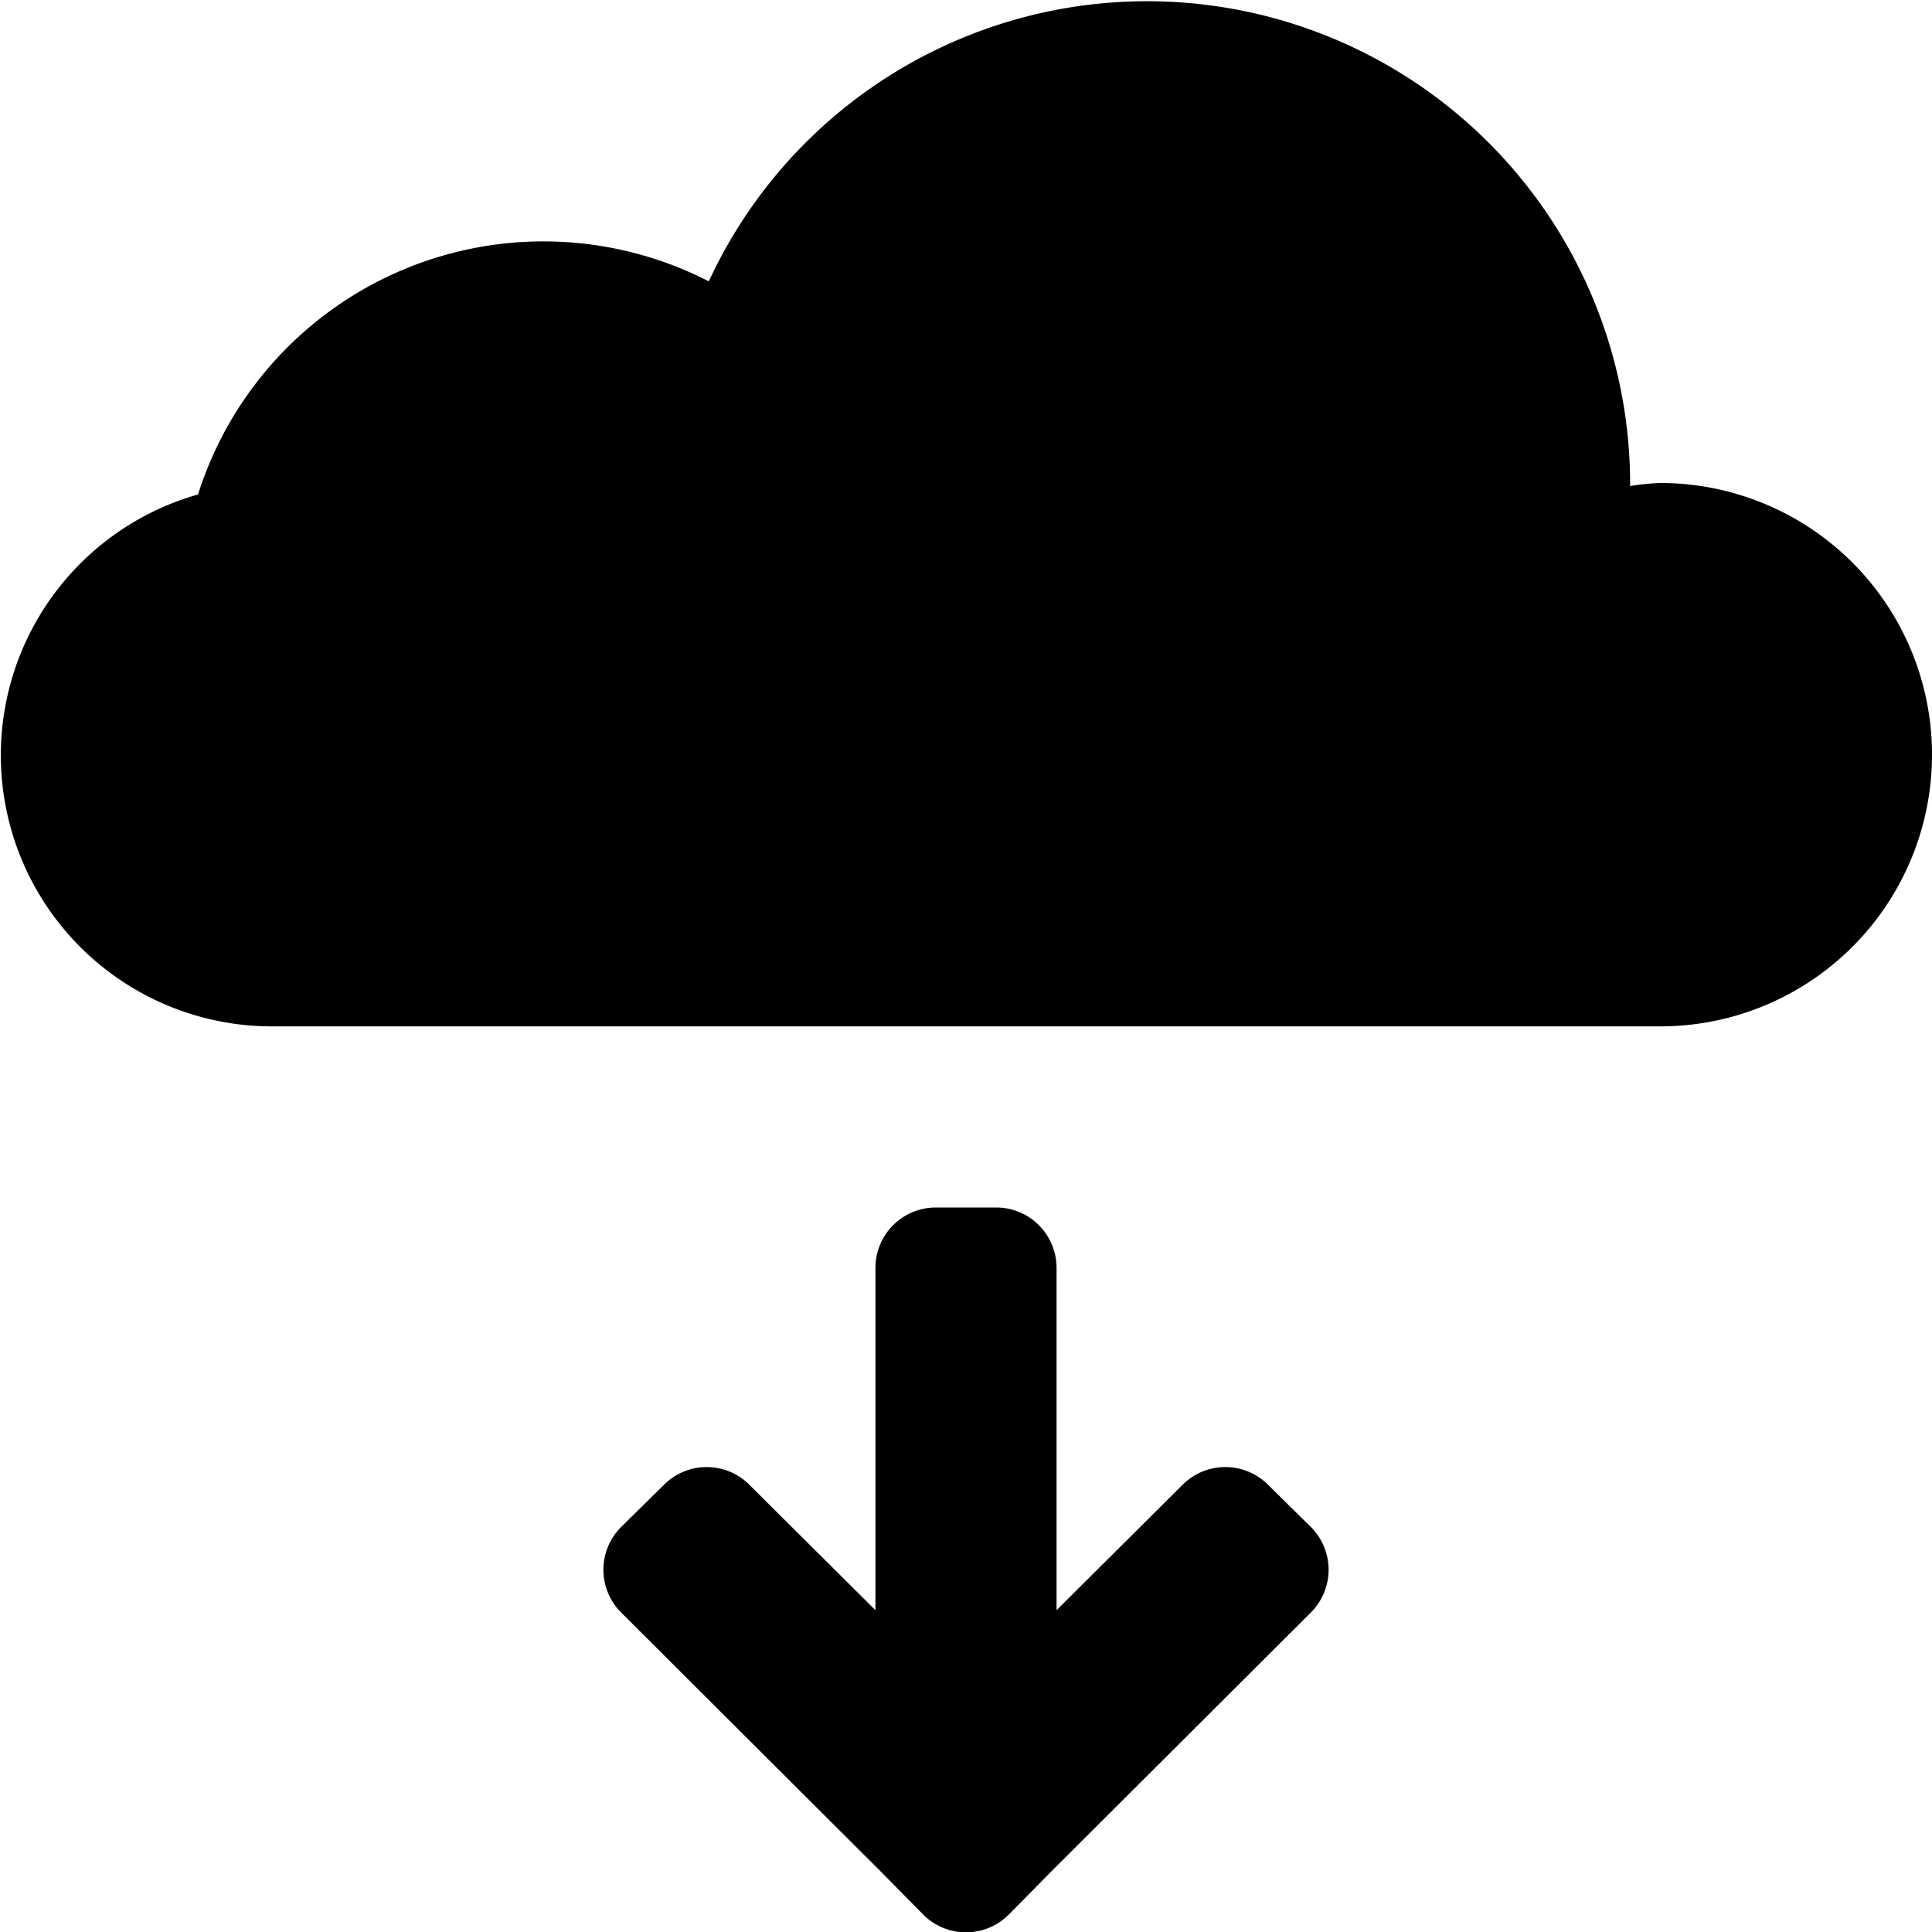<svg xmlns="http://www.w3.org/2000/svg" viewBox="0 0 32 32" width="32" height="32">
	<path d="M27.5 8a4 4 0 00-.5.05V8a8 8 0 00-15.26-3.34 6 6 0 00-8.46 3.53A4.49 4.49 0 004.5 17h23a4.5 4.5 0 000-9zM21 24.59a1 1 0 00-1.41 0l-2.09 2.08V21a1 1 0 00-1-1h-1a1 1 0 00-1 1v5.67l-2.09-2.08a1 1 0 00-1.41 0l-.71.7a1 1 0 000 1.42l4.3 4.29.7.71a1 1 0 001.42 0l.7-.71 4.3-4.29a1 1 0 000-1.42z" />
</svg>